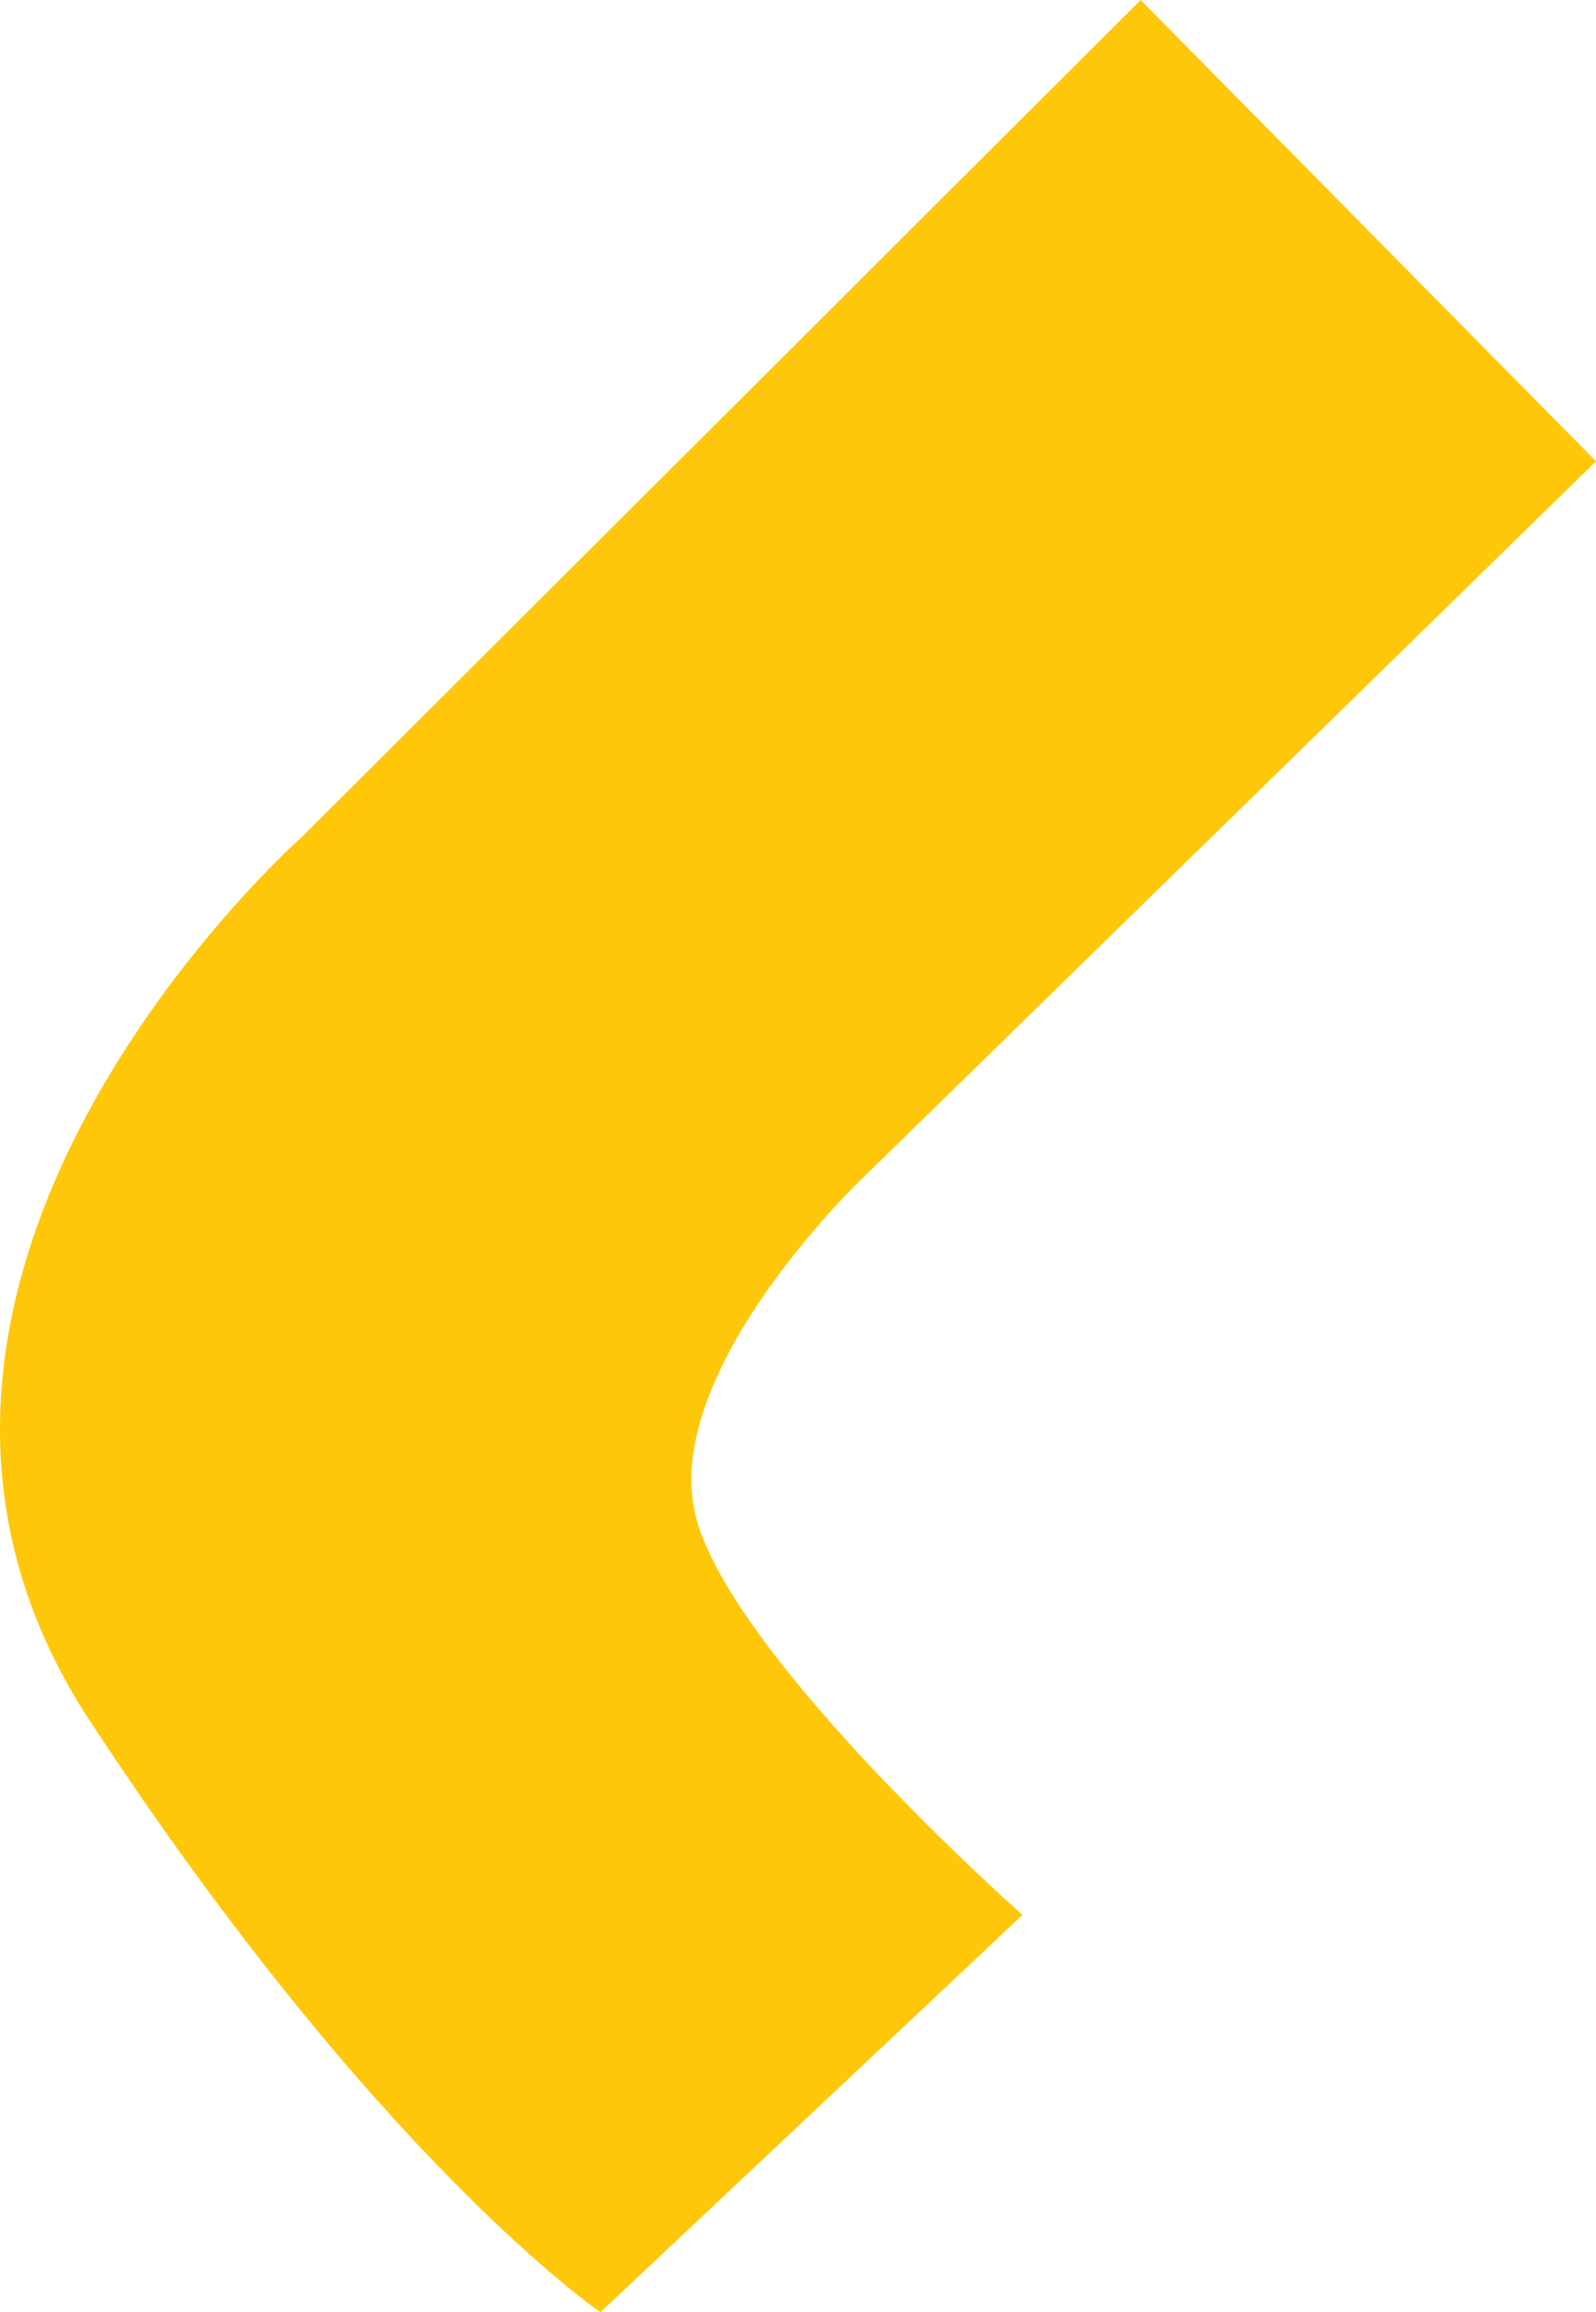 <svg width="607" height="879" viewBox="0 0 607 879" fill="none" xmlns="http://www.w3.org/2000/svg">
<path d="M433.813 0L115.126 317.876C115.126 317.876 -75.958 486.495 34.23 654.31C144.419 822.125 228.364 879 228.364 879L388.871 727.975C388.871 727.975 281.171 632.78 265.12 578.395C249.069 524.01 326.353 449.542 326.353 449.542L607 175.366L433.813 0Z" fill="#FFC709"/>
</svg>
